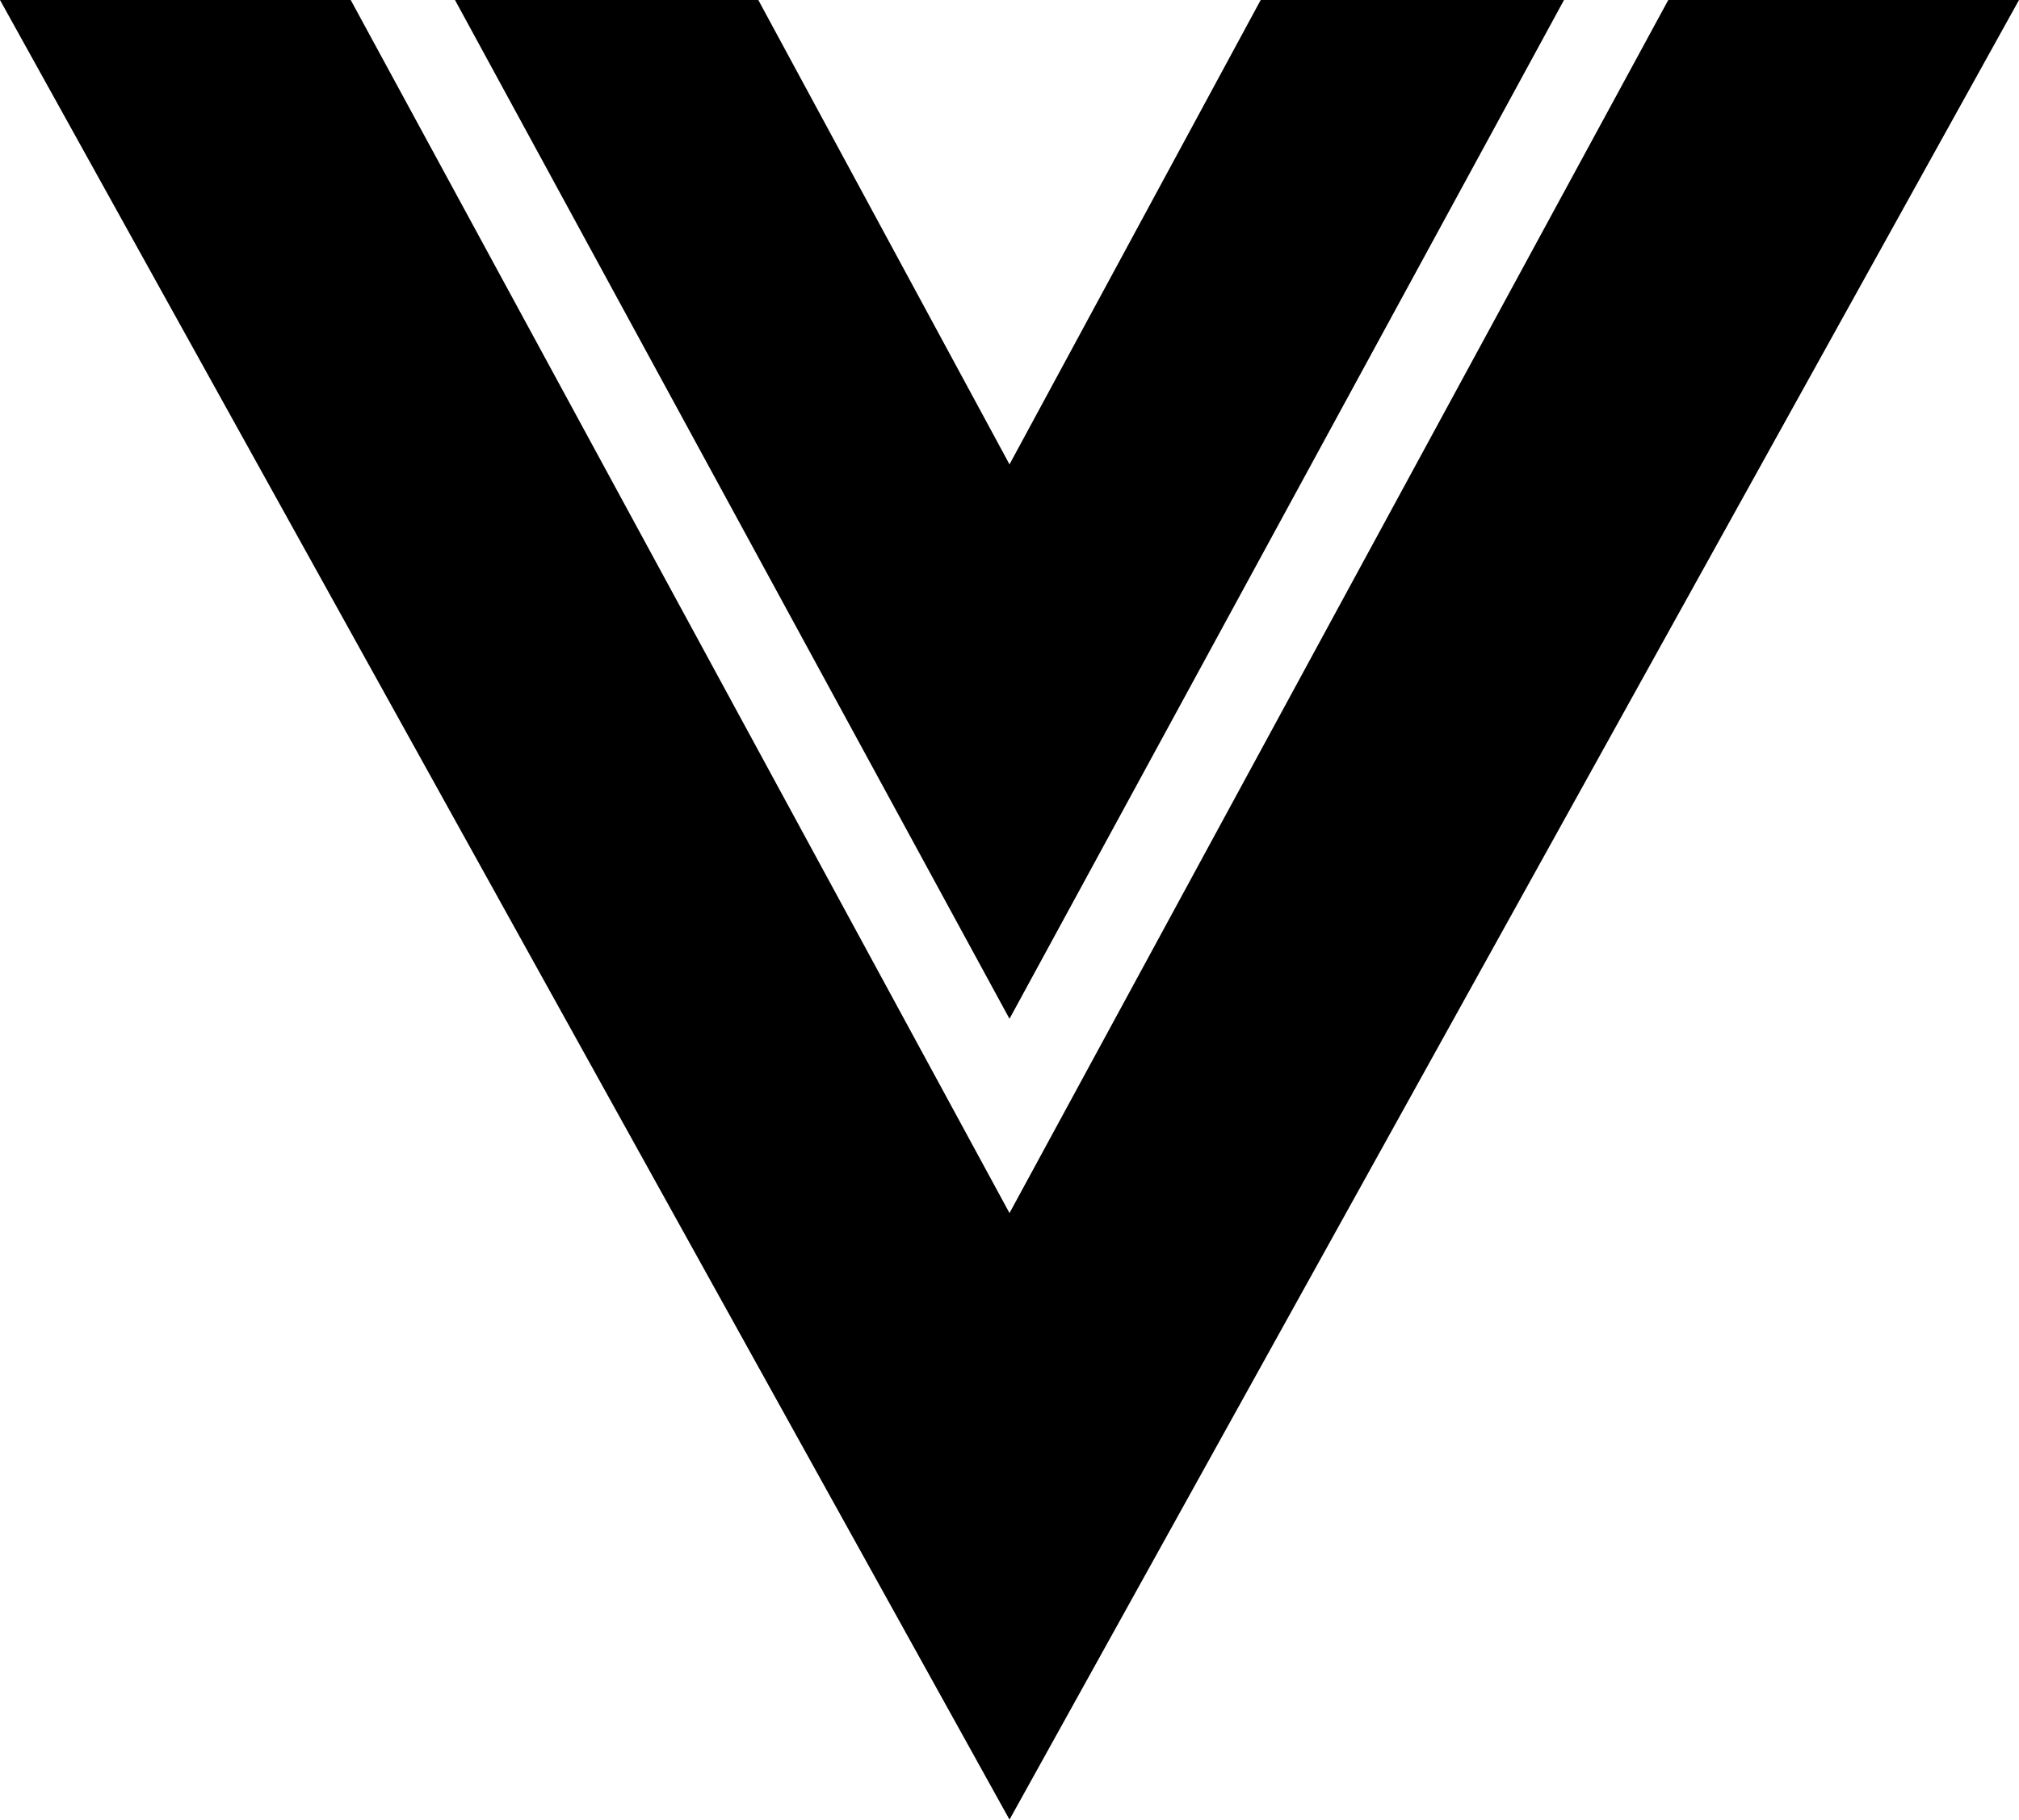 <svg xmlns="http://www.w3.org/2000/svg" viewBox="43 0 426 384">
      <g transform="scale(1 -1) translate(0 -384)">
        <path d="M43 384H117L256 128L395 384H469L256 0ZM139 384H203L256 286L309 384H373L256 169Z" />
      </g>
    </svg>